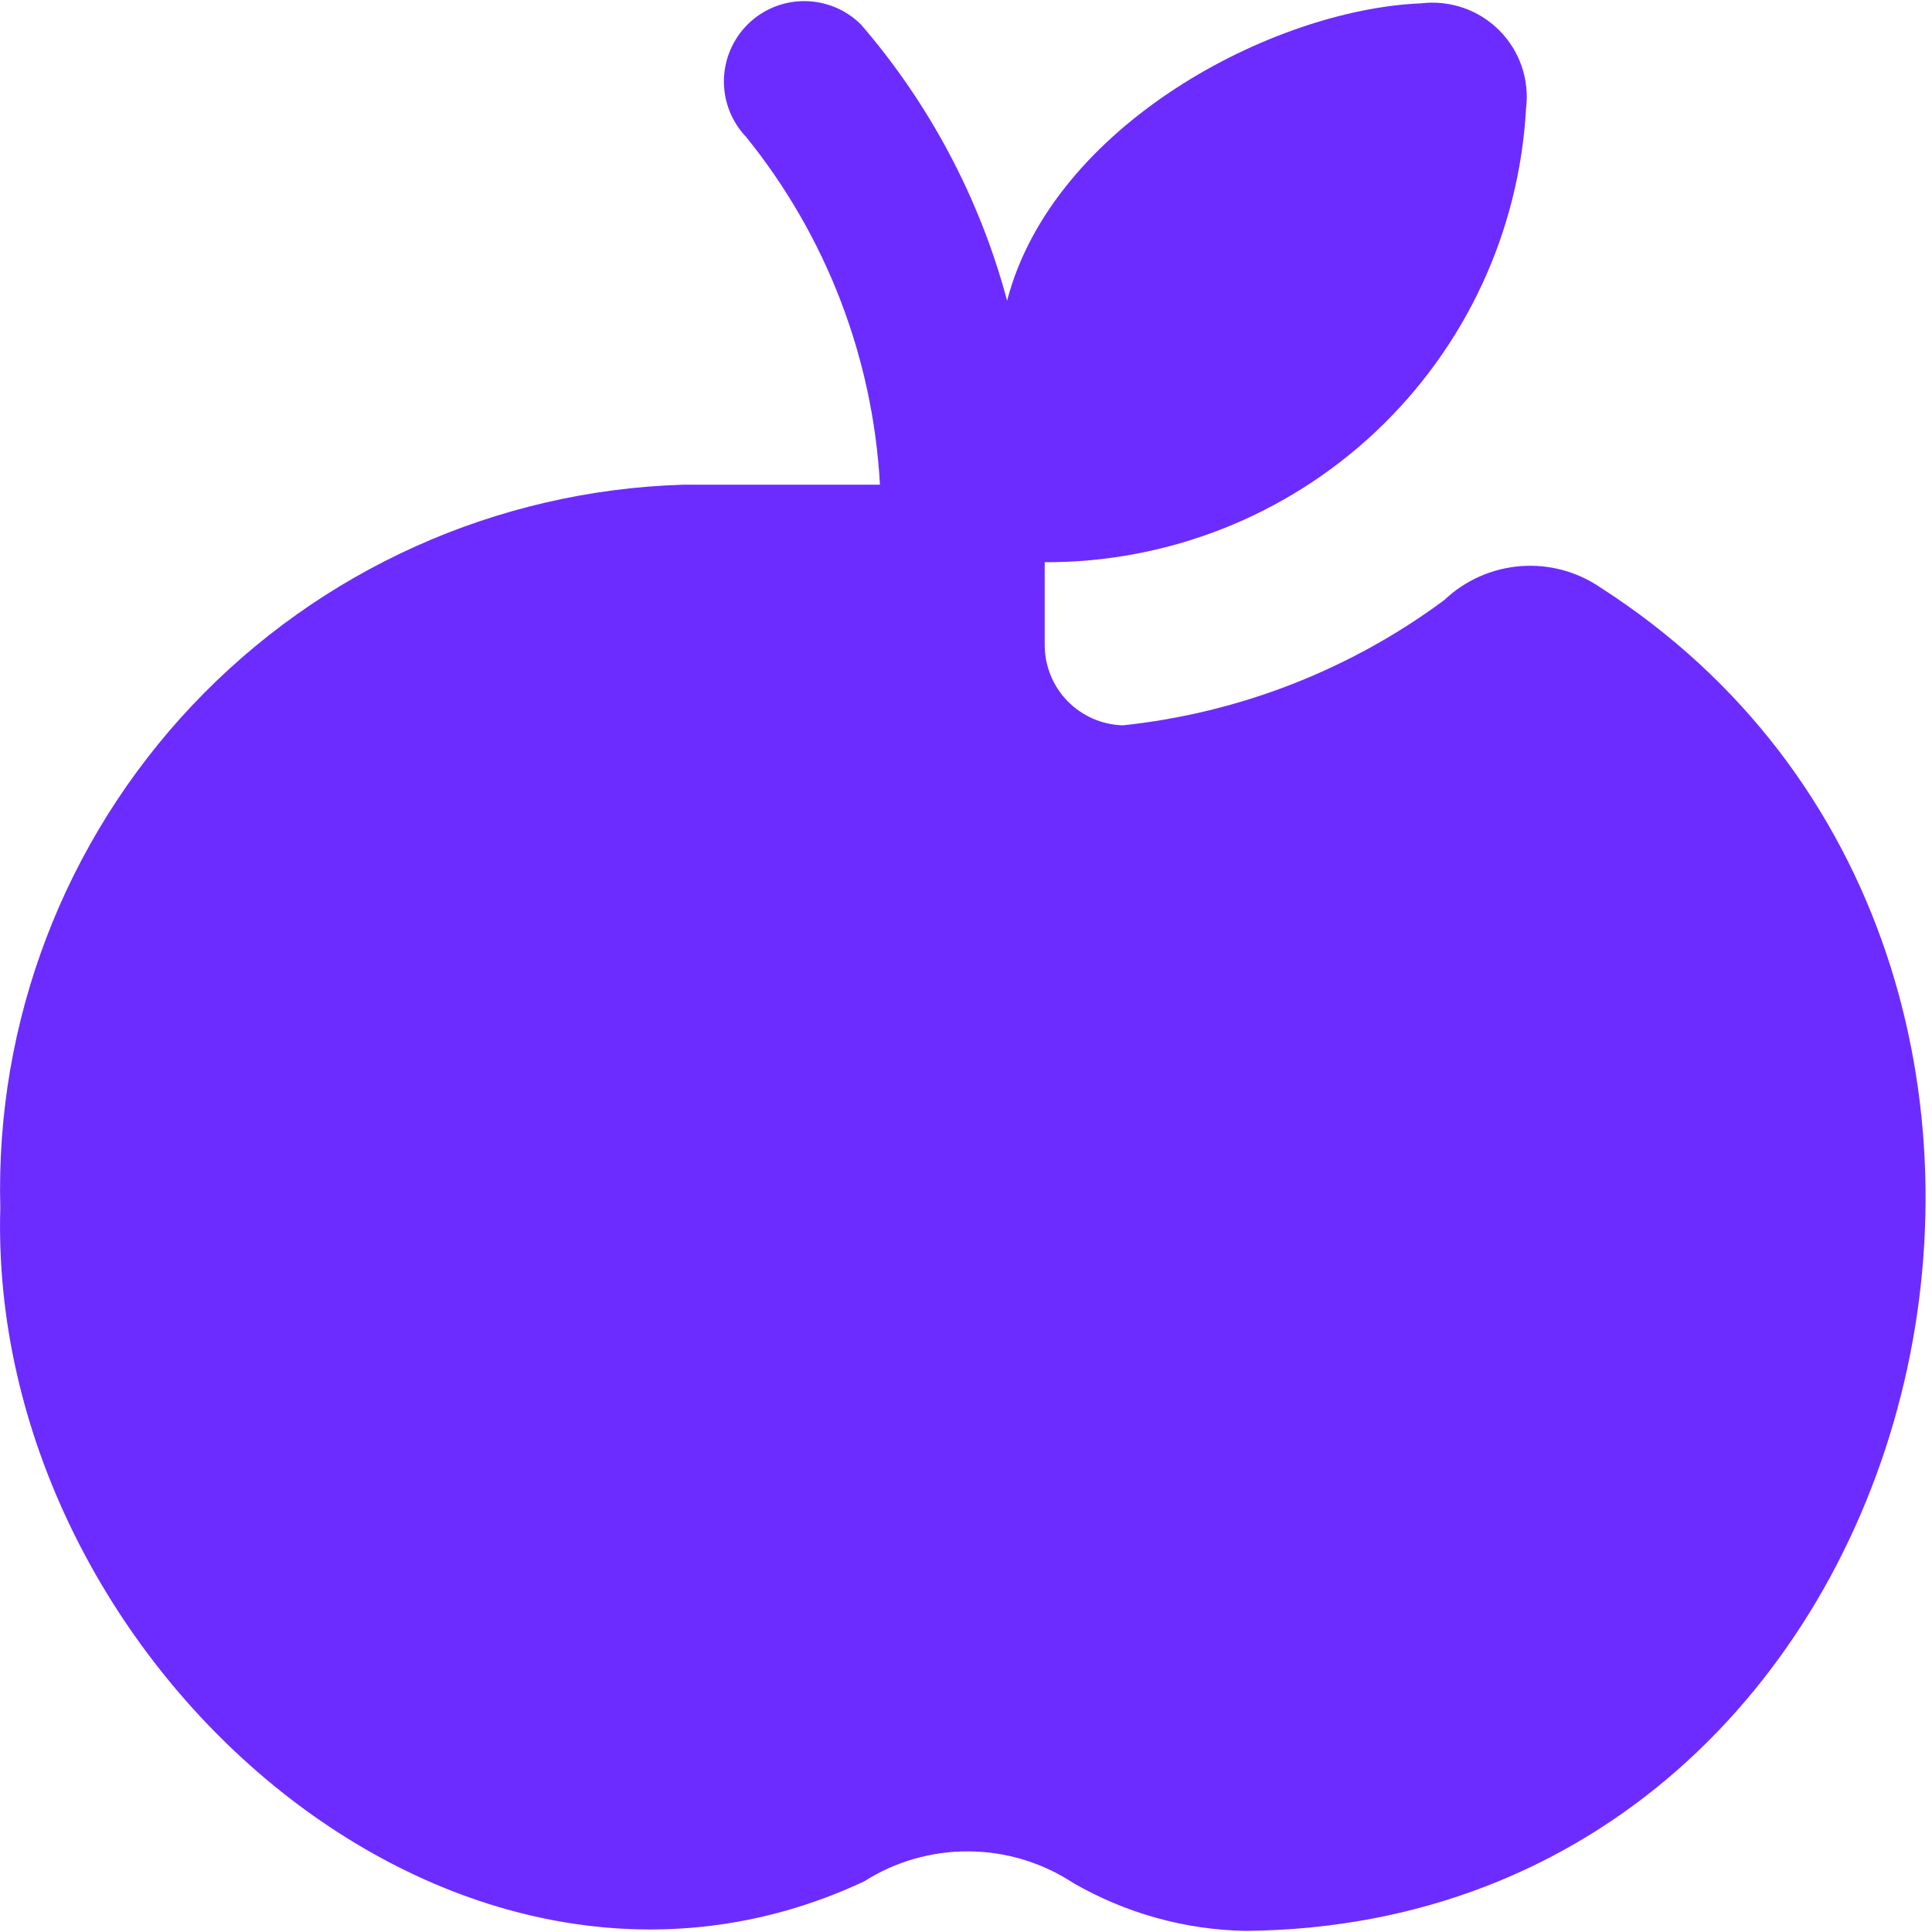 <svg width="26" height="26" viewBox="0 0 26 26" fill="none" xmlns="http://www.w3.org/2000/svg">
<path d="M21.545 7.911C21.228 7.692 20.846 7.589 20.462 7.619C20.078 7.649 19.716 7.81 19.437 8.075C18.172 9.013 16.679 9.595 15.113 9.761C14.832 9.754 14.565 9.637 14.368 9.437C14.171 9.236 14.061 8.966 14.059 8.685V7.566C15.716 7.572 17.312 6.942 18.517 5.806C19.723 4.669 20.446 3.114 20.537 1.459C20.561 1.268 20.54 1.074 20.478 0.891C20.415 0.709 20.311 0.543 20.175 0.407C20.039 0.271 19.873 0.167 19.691 0.105C19.508 0.042 19.314 0.022 19.123 0.045C17.117 0.128 14.168 1.689 13.553 4.046C13.186 2.674 12.513 1.403 11.585 0.328C11.383 0.128 11.11 0.016 10.826 0.015C10.542 0.014 10.269 0.125 10.066 0.324C9.864 0.523 9.747 0.794 9.742 1.078C9.737 1.362 9.845 1.637 10.04 1.842C11.118 3.174 11.748 4.812 11.842 6.523H9.194C6.686 6.599 4.312 7.666 2.589 9.49C0.867 11.314 -0.063 13.746 0.004 16.254C-0.171 22.309 6.106 27.902 11.627 25.32C12.048 25.052 12.538 24.911 13.038 24.915C13.538 24.918 14.026 25.066 14.443 25.34C15.149 25.748 15.947 25.97 16.762 25.985C26.183 25.901 29.266 12.874 21.545 7.911Z" fill="#6C2CFF"/>
</svg>
